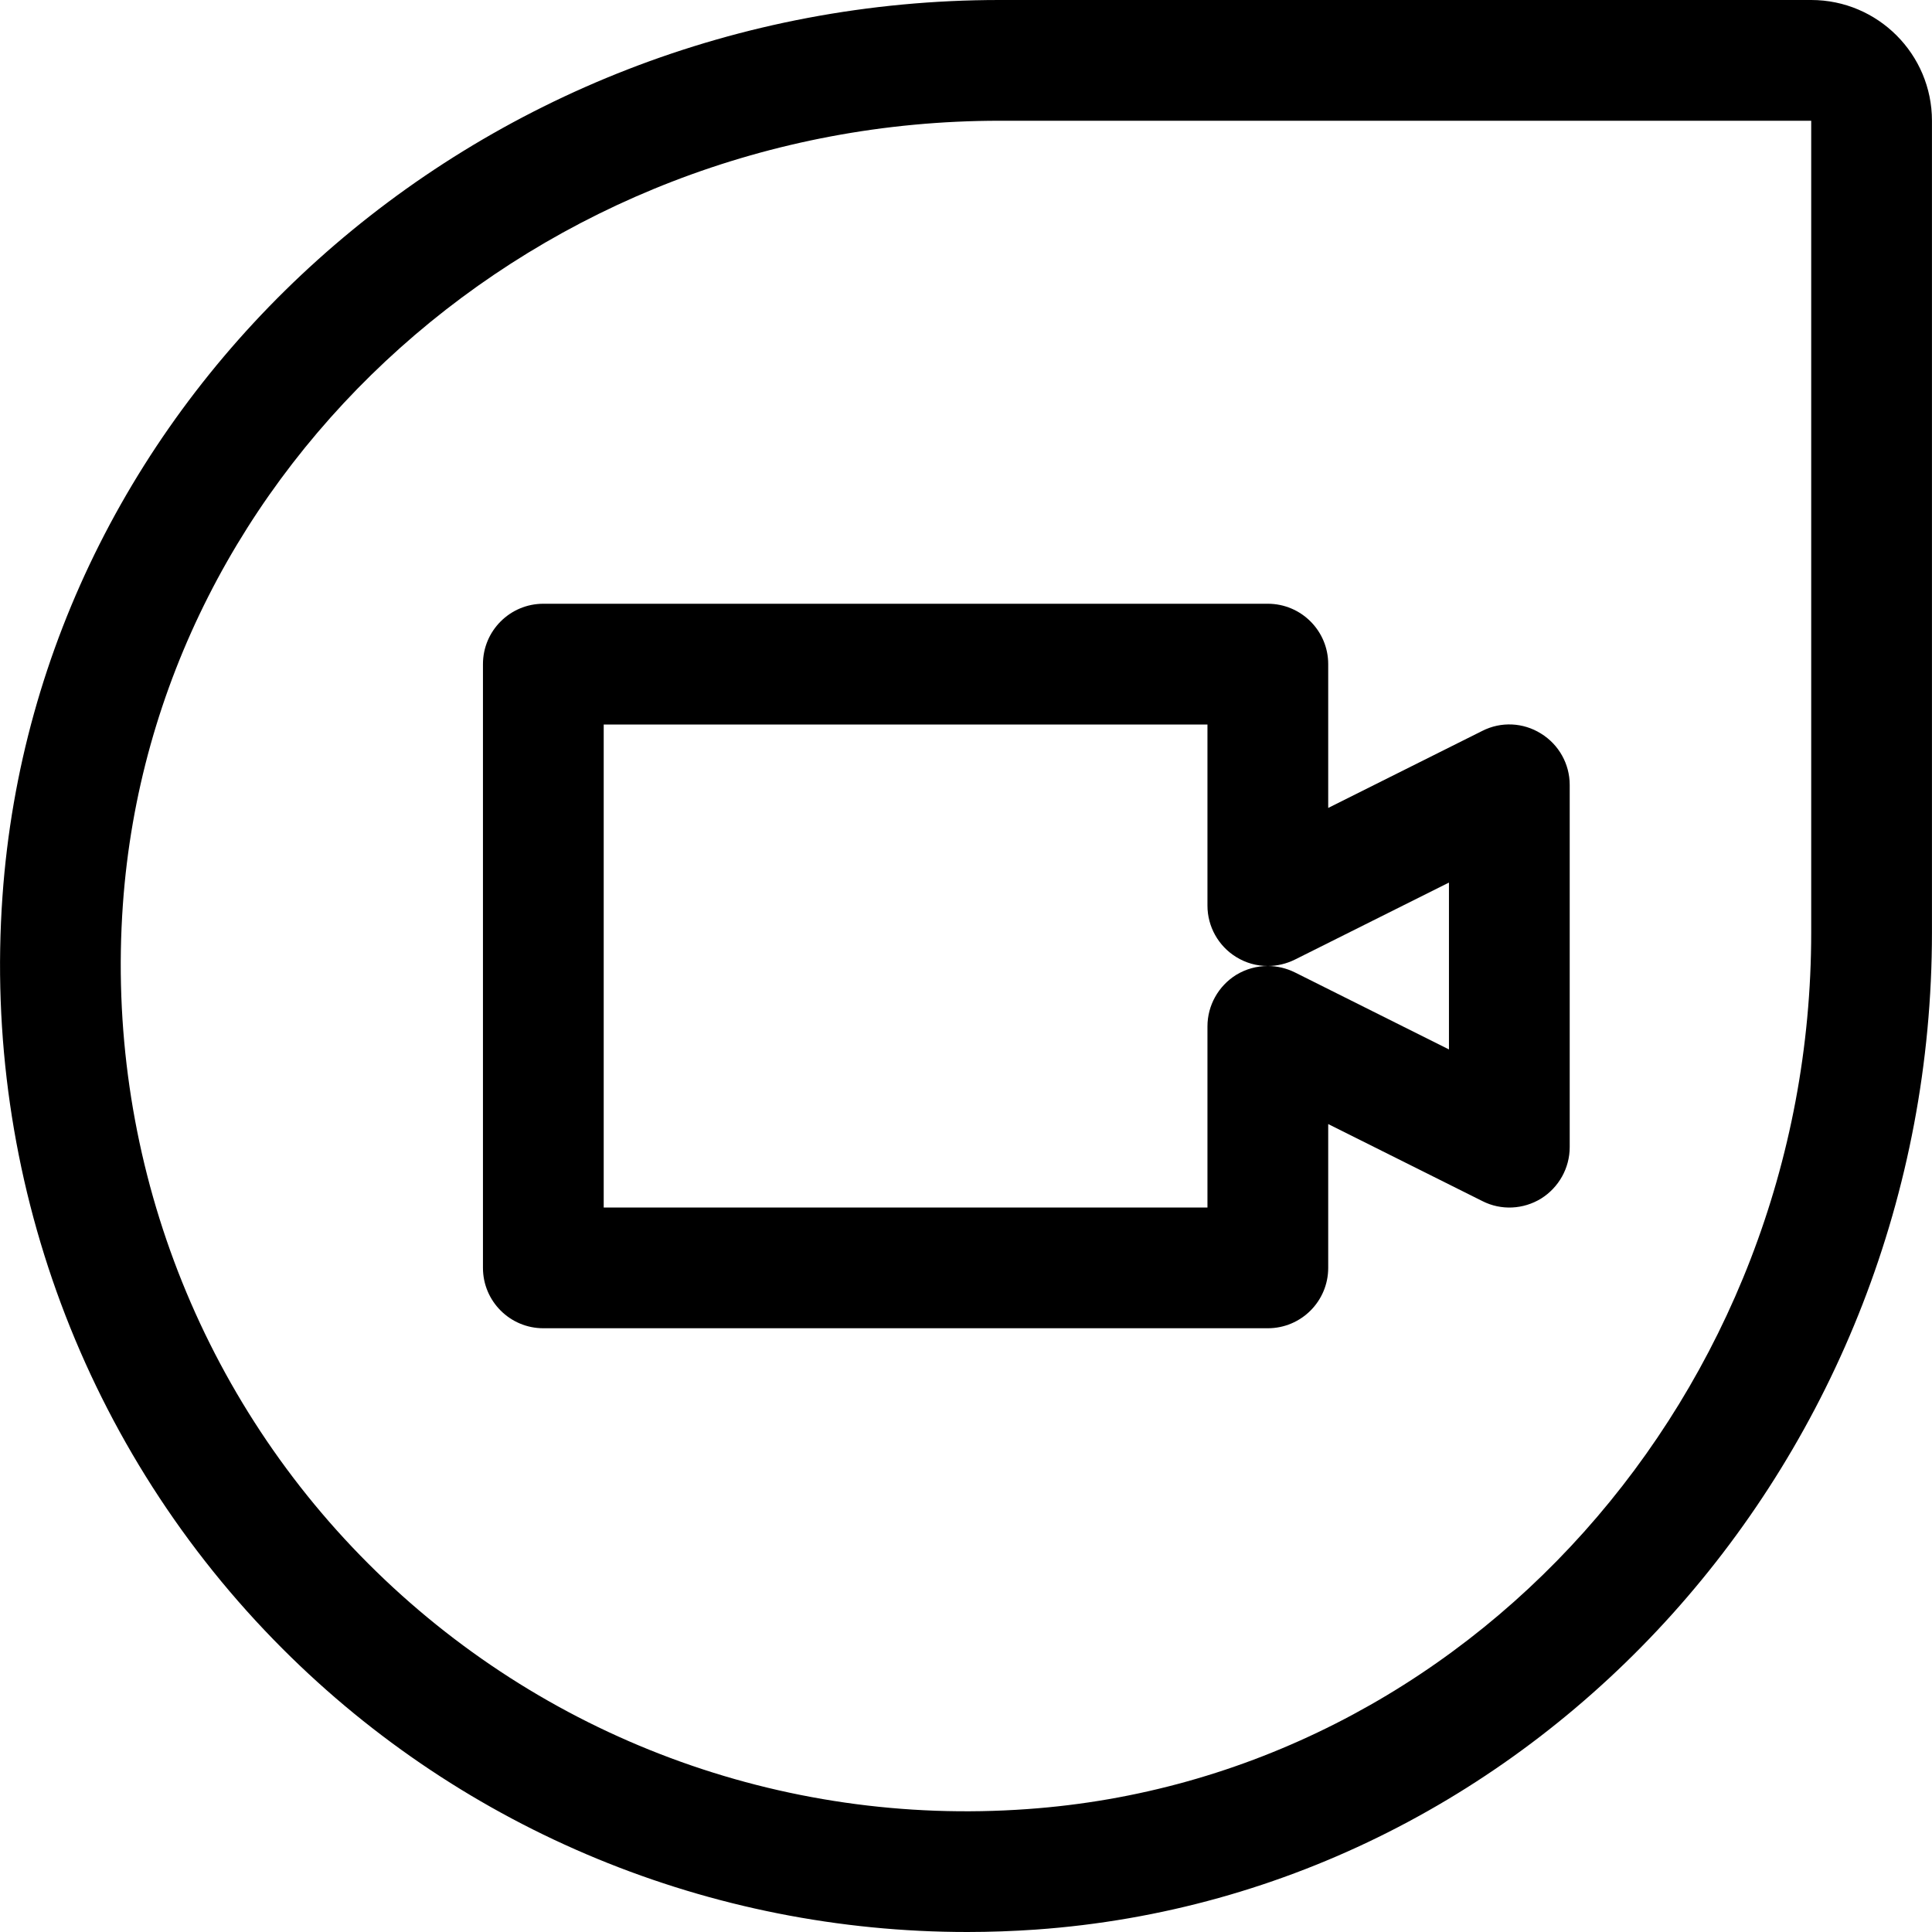 <?xml version="1.0" encoding="iso-8859-1"?>
<!-- Generator: Adobe Illustrator 19.0.0, SVG Export Plug-In . SVG Version: 6.00 Build 0)  -->
<svg version="1.1" id="Capa_1" xmlns="http://www.w3.org/2000/svg" xmlns:xlink="http://www.w3.org/1999/xlink" x="0px" y="0px"
	 viewBox="0 0 512 512" style="enable-background:new 0 0 512 512;" xml:space="preserve">
<g>
	<g>
		<path d="M479.989,0H264.885C126.133,0,10.037,104.32,0.661,237.472c-5.28,74.336,21.792,147.04,74.272,199.52
			C123.125,485.216,188.405,512,256.341,512c6.016,0,12.128-0.224,18.176-0.64c133.152-9.44,237.472-125.504,237.472-264.256V32
			C511.989,14.368,497.653,0,479.989,0z M479.989,247.104c0,122.048-91.264,224.096-207.712,232.32
			c-65.184,4.704-128.736-19.072-174.688-65.056c-45.92-45.92-69.632-109.568-65.024-174.656C40.789,123.264,142.837,32,264.885,32
			h215.104V247.104z"/>
	</g>
</g>
<g>
	<g>
		<path d="M408.373,194.4c-4.704-2.944-10.592-3.232-15.552-0.704l-40.832,20.416V176c0-8.832-7.168-16-16-16h-192
			c-8.832,0-16,7.168-16,16v160c0,8.832,7.168,16,16,16h192c8.832,0,16-7.168,16-16v-38.112l40.864,20.416
			c4.96,2.528,10.848,2.208,15.552-0.672c4.704-2.944,7.584-8.096,7.584-13.632v-96C415.989,202.464,413.109,197.312,408.373,194.4z
			 M383.989,278.112l-40.832-20.416c-2.272-1.12-4.736-1.696-7.168-1.696c-2.944,0-5.856,0.8-8.416,2.368
			c-4.704,2.944-7.584,8.096-7.584,13.632v48h-160V192h160v48c0,5.536,2.88,10.688,7.584,13.6c2.56,1.6,5.472,2.4,8.416,2.4
			c2.432,0,4.896-0.576,7.168-1.696l40.832-20.416V278.112z"/>
	</g>
</g>
<g>
</g>
<g>
</g>
<g>
</g>
<g>
</g>
<g>
</g>
<g>
</g>
<g>
</g>
<g>
</g>
<g>
</g>
<g>
</g>
<g>
</g>
<g>
</g>
<g>
</g>
<g>
</g>
<g>
</g>
</svg>

